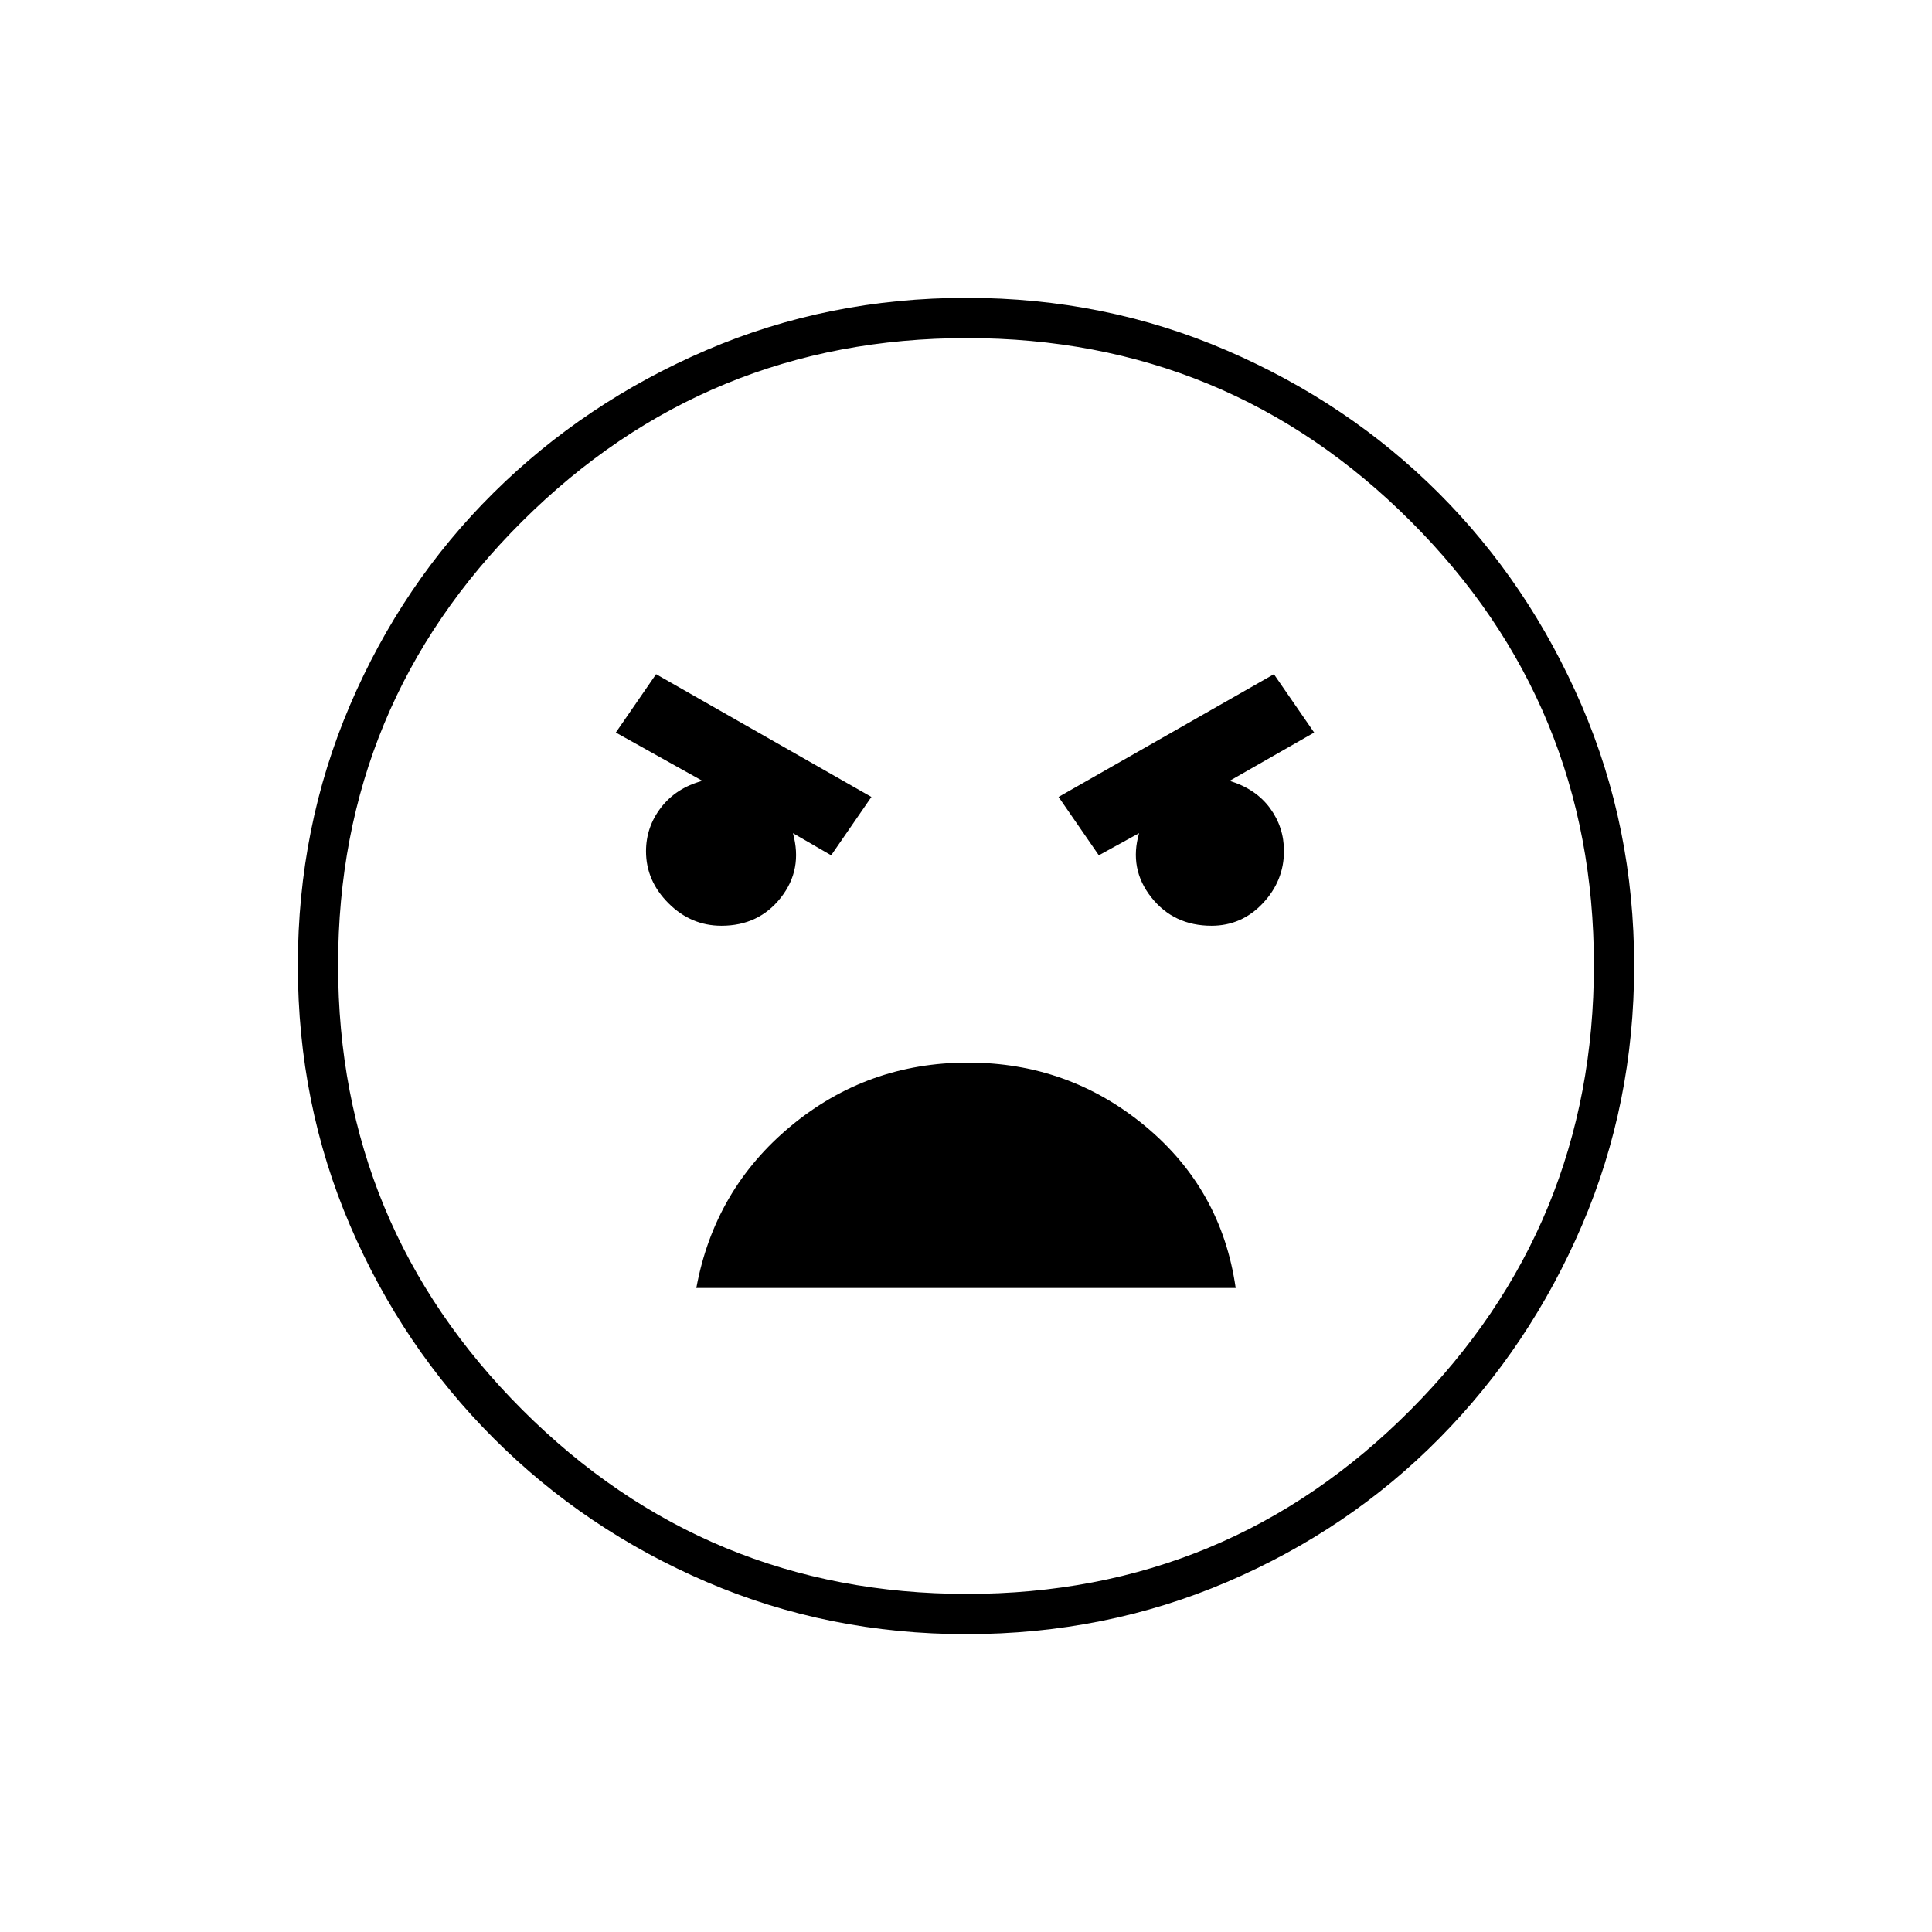 <svg xmlns="http://www.w3.org/2000/svg" height="20" viewBox="0 -960 960 960" width="20"><path d="M480.17-148q-68.55 0-128.92-25.89-60.37-25.89-105.88-71.35-45.52-45.46-71.44-105.89Q148-411.57 148-480.28q0-68.72 25.89-129.28t71.35-105.57q45.46-45.02 105.89-70.94Q411.57-812 480.28-812q68.72 0 129.28 26.13 60.57 26.13 105.37 70.93 44.8 44.8 70.94 105.35Q812-549.03 812-480.17q0 68.55-25.89 128.92-25.89 60.37-70.85 105.88-44.96 45.52-105.56 71.44Q549.09-148 480.17-148Zm.31-20q129.47 0 220.5-91.5Q792-351 792-480.48q0-129.47-91.02-220.5Q609.95-792 480.48-792 351-792 259.5-700.98 168-609.95 168-480.48 168-351 259.5-259.5T480.48-168ZM546-535l20-11q-5.1 17.71 6.05 31.86Q583.2-500 602-500q15 0 25.5-11.17 10.5-11.16 10.5-25.96 0-11.88-7-21.38-7-9.49-20-13.49l42-24-20-29-107 61 20 29Zm-133 0 20-29-107-61-20 29 43 24q-13 3.52-20.5 13.21Q321-549.1 321-537q0 14.67 11.17 25.83Q343.33-500 358.49-500q18.56 0 29.53-14Q399-528 394-546l19 11Zm67.98 103Q431-432 393-400.5 355-369 346-320h268q-7-49-45.02-80.5-38.01-31.5-88-31.5Zm.02-49Z"/></svg>